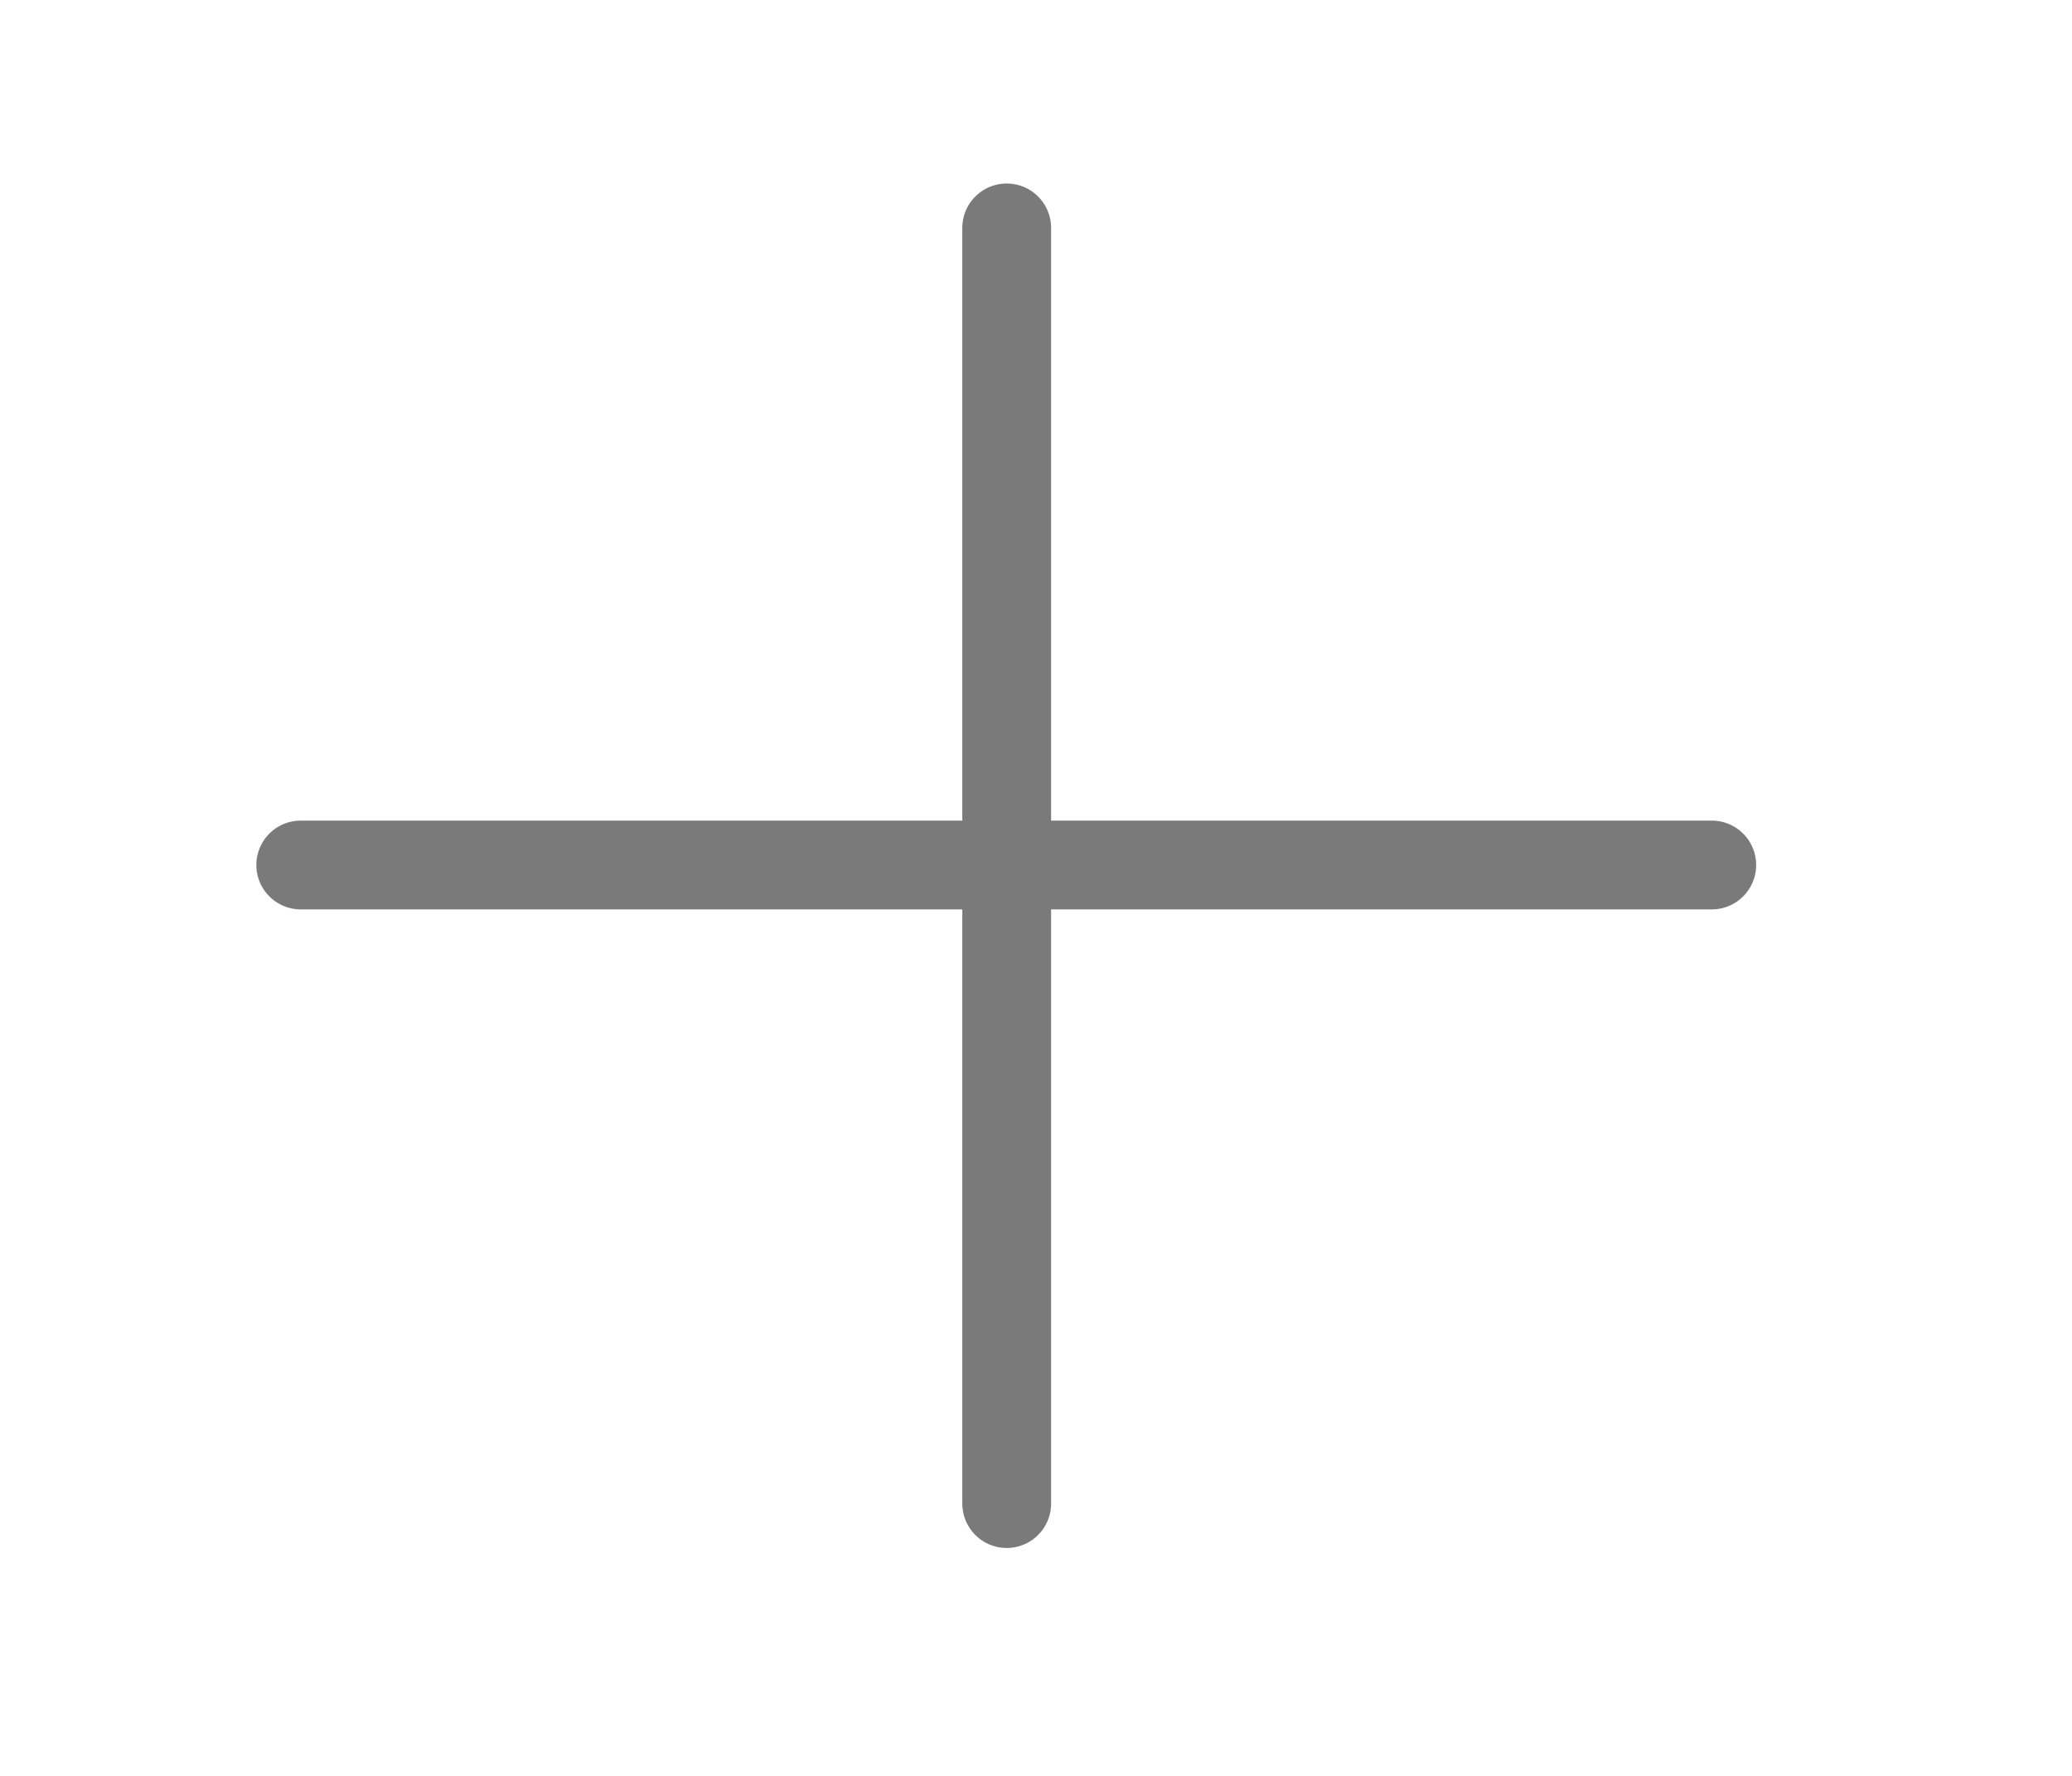 <svg width="28" height="24" viewBox="0 0 28 24" fill="none" xmlns="http://www.w3.org/2000/svg">
<g id="+">
<g id="Clip path group">
<mask id="mask0_1_101" style="mask-type:luminance" maskUnits="userSpaceOnUse" x="0" y="0" width="28" height="24">
<g id="clippath">
<path id="Vector" d="M27.227 0H0.667V24H27.227V0Z" fill="white"/>
</g>
</mask>
<g mask="url(#mask0_1_101)">
<g id="Group">
<g id="_68-2">
<g id="Group_1712">
<path id="Vector_2" d="M13.604 3.08V20.32" stroke="#7A7A7A" stroke-width="1.2" stroke-linecap="round" stroke-linejoin="round"/>
<path id="Vector-2" d="M23.132 11.69H4.064" stroke="#7A7A7A" stroke-width="1.2" stroke-linecap="round" stroke-linejoin="round"/>
</g>
</g>
</g>
</g>
</g>
</g>
</svg>
